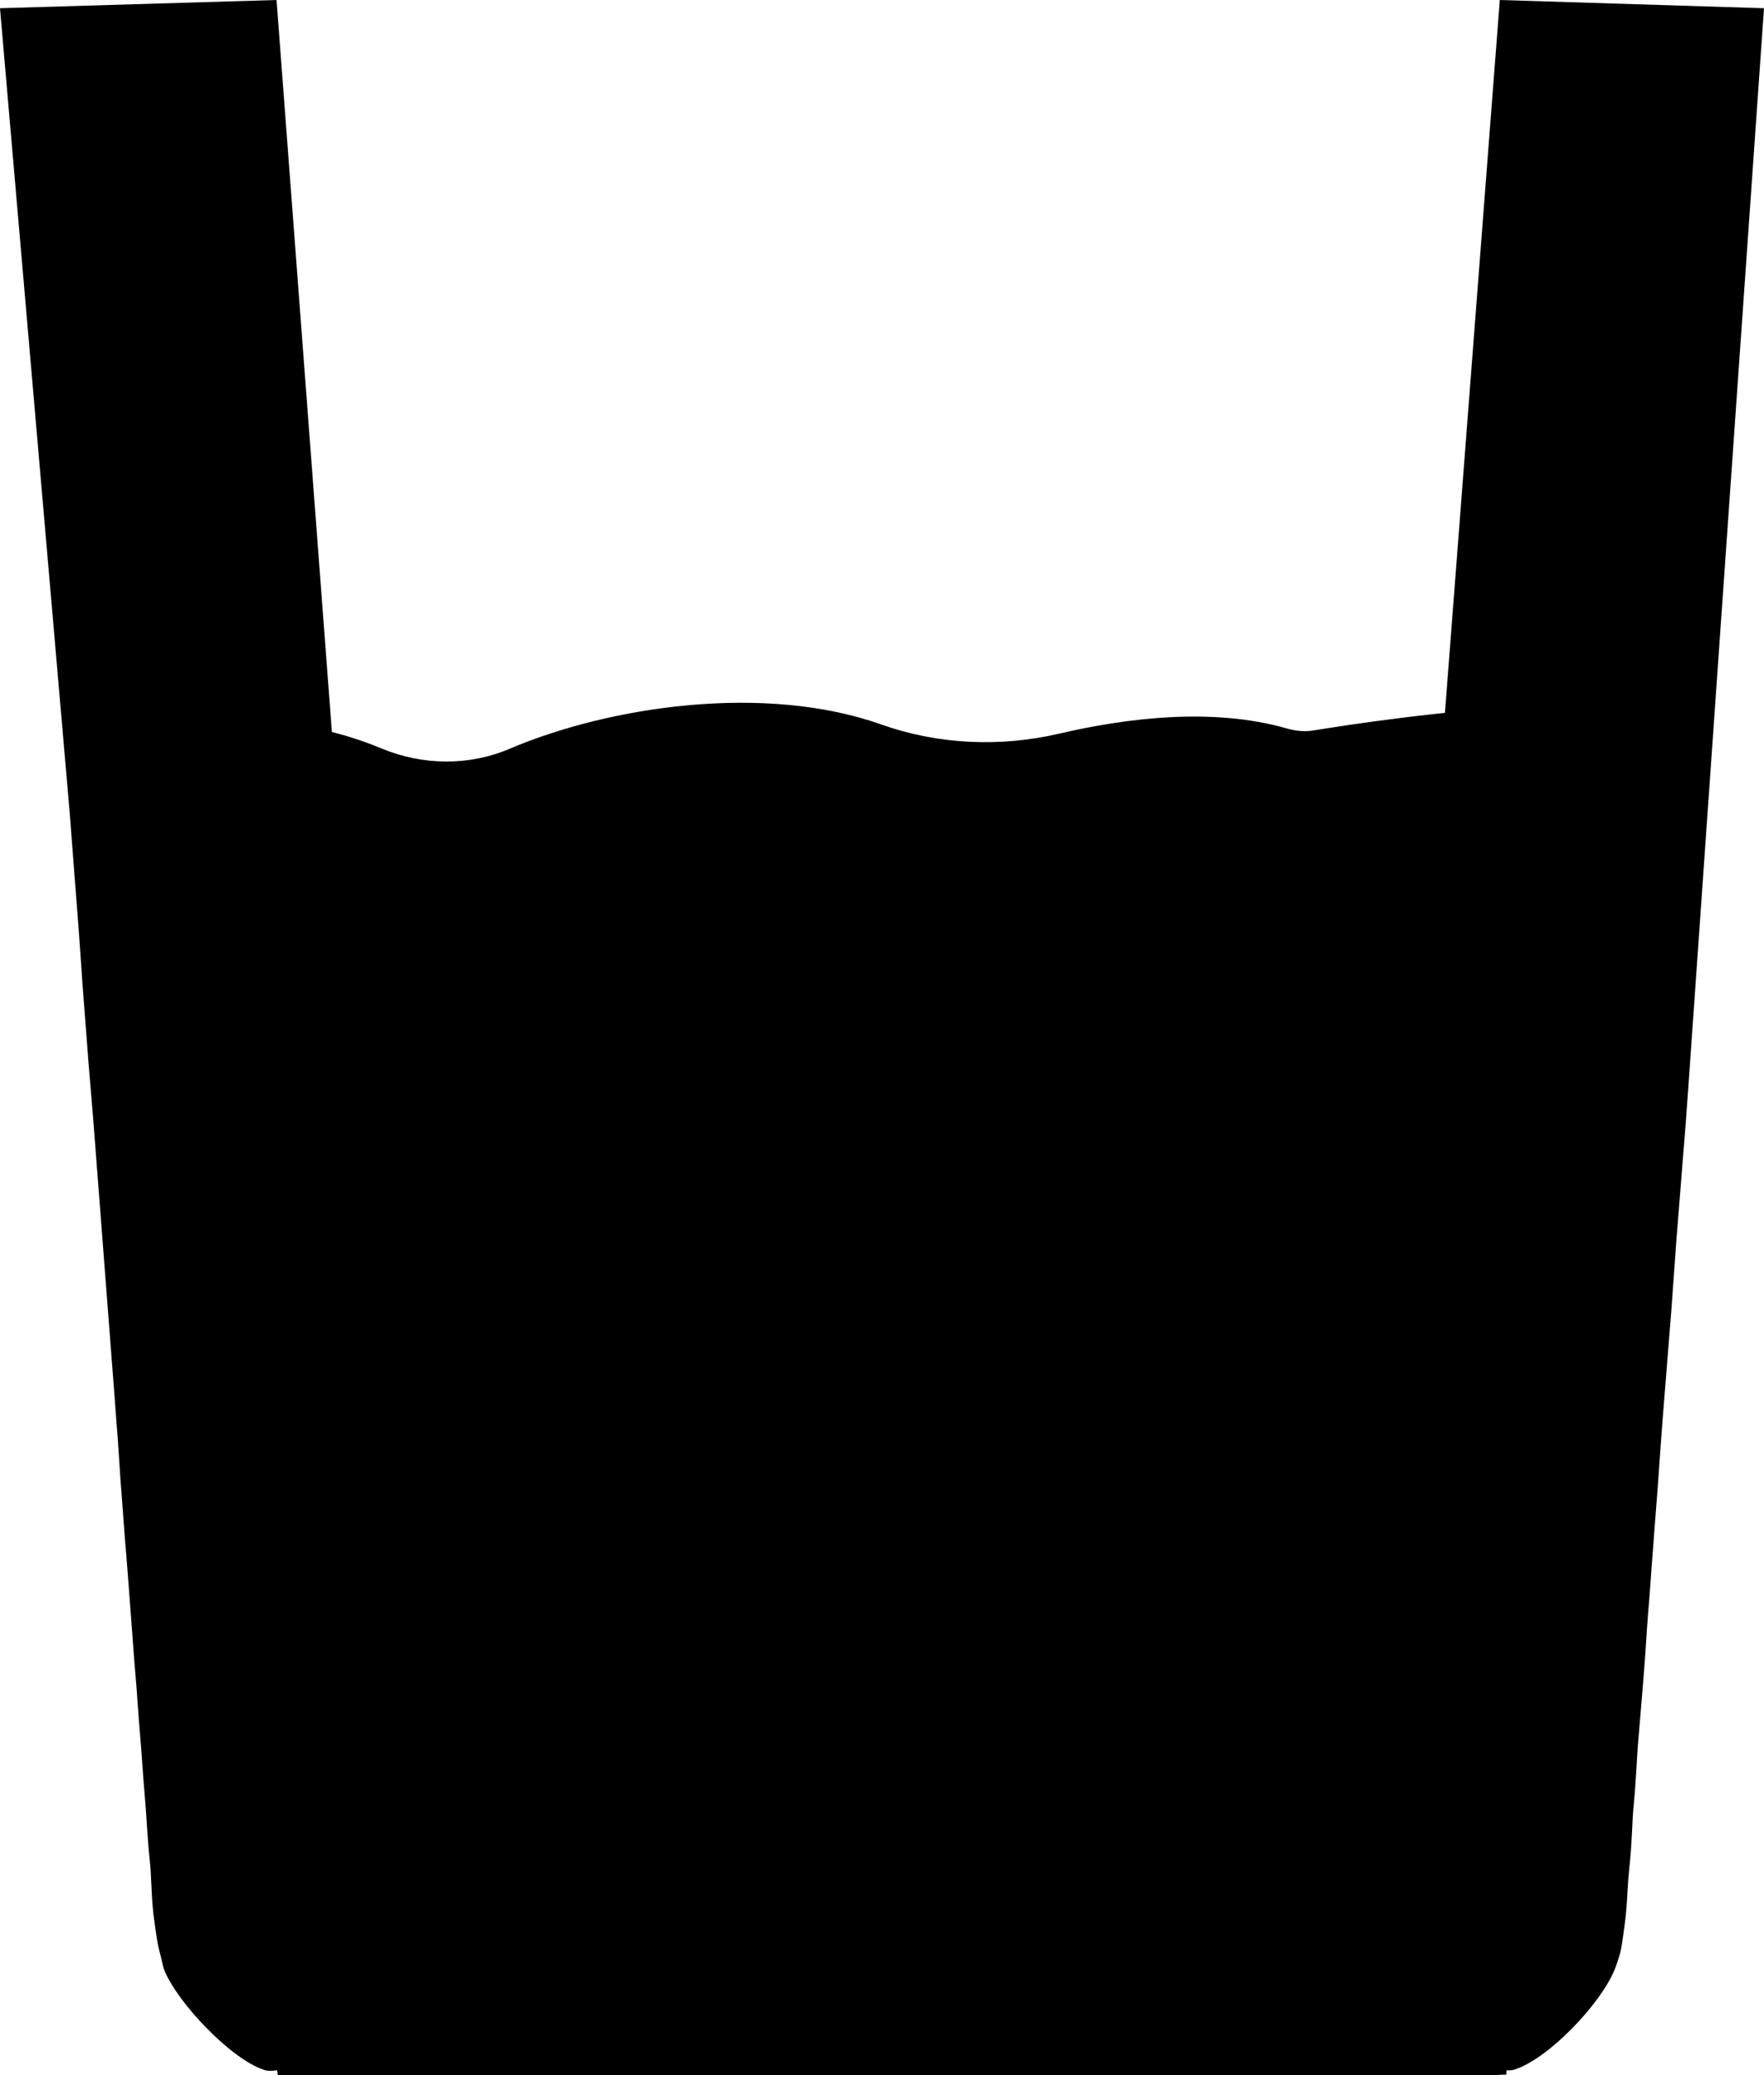 <?xml version="1.0" encoding="UTF-8"?>
<svg id="Layer_1" data-name="Layer 1" xmlns="http://www.w3.org/2000/svg" viewBox="0 0 90.07 105.94">
  <g>
    <path d="M89.54.9l-2.76,40.57c-.08,1.03-.16,2.09-.24,3.13-.08,1.03-.16,2.09-.24,3.13-.08,1.03-.16,2.09-.24,3.13-.08,1.03-.16,2.09-.24,3.13-.09,1.12-.15,2.25-.24,3.37-.07.95-.16,1.93-.24,2.89-.08,1.03-.16,2.09-.24,3.13-.09,1.12-.15,2.25-.24,3.37-.08.95-.16,1.93-.24,2.89-.08,1.04-.16,2.09-.24,3.13-.09,1.12-.15,2.25-.24,3.37-.08,1.04-.15,2.09-.24,3.13-.08,1.04-.15,2.09-.24,3.13-.09,1.12-.14,2.25-.24,3.37-.08.95-.16,1.93-.24,2.89-.1,1.12-.13,2.26-.24,3.37-.11,1.12-.11,2.28-.24,3.37-.11.94-.09,2-.24,2.89-.07.4-.14,1.11-.24,1.44-.06.19-.17.54-.24.72-.63,1.57-3.2,4.31-4.81,4.81-.23.07-.7-.18-.72.24H14.62c-.07-.45-.69-.15-.96-.24-1.55-.48-4.2-3.28-4.81-4.81-.06-.14-.15-.65-.24-.96-.1-.35-.18-1.04-.24-1.44-.15-.97-.13-2.1-.24-3.13-.11-1.02-.14-2.09-.24-3.13-.1-1.03-.14-2.09-.24-3.13-.09-1.03-.15-2.09-.24-3.13-.09-1.04-.15-2.09-.24-3.13-.09-1.04-.15-2.09-.24-3.13-.09-1.04-.16-2.09-.24-3.13-.09-1.12-.15-2.25-.24-3.37-.08-1.04-.16-2.09-.24-3.13-.08-1.04-.16-2.09-.24-3.13-.08-1.04-.16-2.09-.24-3.13-.08-1.04-.16-2.09-.24-3.13-.08-1.04-.16-2.09-.24-3.13-.08-.96-.17-1.94-.24-2.89-.08-1.04-.16-2.09-.24-3.13-.09-1.12-.16-2.25-.24-3.37-.08-1.04-.16-2.09-.24-3.13-.08-1.04-.16-2.09-.24-3.13L.54.9l13.11-.39,7.03,92.94,49.19.18L77.04.51l12.5.39Z"/>
    <path d="M76.43,105.94H14.19l-.04-.25s-.06,0-.08,0c-.17.02-.37.04-.56-.02-1.7-.53-4.46-3.45-5.12-5.1-.04-.09-.09-.3-.14-.53-.04-.16-.08-.34-.12-.48-.08-.29-.14-.73-.2-1.13l-.05-.38c-.09-.57-.12-1.2-.15-1.8-.02-.46-.04-.91-.09-1.35-.06-.56-.1-1.14-.14-1.72-.03-.47-.06-.95-.1-1.41-.05-.55-.09-1.11-.13-1.66-.03-.49-.07-.98-.11-1.46-.05-.56-.09-1.12-.13-1.68-.03-.48-.07-.97-.11-1.45-.05-.54-.09-1.09-.13-1.64-.04-.5-.07-.99-.11-1.48-.04-.53-.08-1.06-.12-1.59-.04-.51-.08-1.03-.12-1.54-.05-.54-.09-1.09-.13-1.63-.04-.5-.07-1-.11-1.5-.05-.56-.08-1.13-.12-1.7-.04-.56-.07-1.12-.12-1.67-.04-.54-.08-1.08-.12-1.62l-1.08-14.02c-.04-.48-.08-.96-.12-1.44-.04-.49-.08-.97-.12-1.45l-.24-3.13c-.05-.6-.09-1.2-.13-1.8-.04-.52-.07-1.05-.11-1.57l-.48-6.25L0,.42,14.12,0l7.03,92.95,48.26.18L76.58,0l13.49.42-3.76,53.6c-.04.57-.08,1.14-.12,1.71-.04.55-.08,1.1-.12,1.65l-.48,6.01c-.04.56-.08,1.12-.12,1.67-.04.57-.08,1.13-.12,1.69l-.48,6.01c-.04.56-.08,1.12-.12,1.67-.04.57-.08,1.13-.12,1.69-.04.5-.08,1.01-.12,1.52-.04.54-.08,1.08-.12,1.61-.04.49-.08.98-.11,1.48-.04.55-.08,1.1-.13,1.65-.04.54-.08,1.08-.11,1.61-.04.59-.08,1.17-.13,1.75l-.1,1.22c-.05.56-.09,1.12-.14,1.67-.05.53-.08,1.07-.11,1.6-.04.59-.07,1.19-.13,1.77-.05.5-.08,1.02-.1,1.53-.03.62-.07,1.25-.14,1.85-.04.39-.07.8-.09,1.21-.03.57-.07,1.16-.15,1.7-.02.12-.04.28-.06.44-.05.39-.11.8-.19,1.06-.06.2-.18.58-.26.76-.69,1.71-3.35,4.54-5.12,5.1-.14.04-.27.04-.39.03l-.02.22-.46.02ZM14.93,104.94h61.18s.05-.06.08-.08c.25-.21.56-.18.75-.16.04,0,.08,0,.11,0,1.41-.44,3.88-3.07,4.45-4.51.07-.17.17-.5.23-.68.06-.19.11-.59.16-.91.02-.17.05-.34.07-.47.08-.48.11-1.04.14-1.59.02-.43.05-.86.09-1.27.07-.58.1-1.18.13-1.79.03-.53.06-1.05.11-1.57.06-.57.09-1.15.13-1.74.03-.54.07-1.09.11-1.63.05-.55.09-1.11.14-1.66l.1-1.22c.05-.58.09-1.15.12-1.73.04-.54.07-1.09.12-1.63s.09-1.09.13-1.64c.04-.5.07-.99.11-1.48.04-.53.08-1.07.12-1.6.04-.51.08-1.02.12-1.53.04-.56.08-1.12.12-1.68.04-.56.08-1.13.12-1.69l.48-6.01c.04-.56.08-1.12.12-1.68.04-.56.08-1.13.12-1.69l.48-6.01c.04-.54.08-1.09.12-1.64.04-.58.08-1.15.12-1.72l.96-12.5,2.73-40.05-11.5-.36-7.16,93.11-50.12-.18L13.19,1.03,1.09,1.39l3.93,46.3c.04.52.08,1.05.11,1.57.04.6.08,1.2.13,1.79l.24,3.13c.04.48.08.96.12,1.44.04.48.08.96.12,1.44l1.08,14.02c.04.54.08,1.08.12,1.61.05.56.08,1.12.12,1.69.04.56.07,1.12.12,1.68.04.5.08,1,.11,1.5.04.54.08,1.08.12,1.62.04.51.08,1.03.12,1.55.04.53.08,1.05.12,1.58.04.5.08,1,.11,1.5.04.54.08,1.09.13,1.63.04.49.08.97.11,1.46.04.56.08,1.11.13,1.66.05.49.08.99.11,1.49.04.55.07,1.09.13,1.63.05.48.08.96.11,1.45.04.56.07,1.13.13,1.67.05.46.07.94.1,1.41.03.6.06,1.17.14,1.69l.06.39c.05.34.11.77.17.99.04.15.09.35.13.53.04.17.07.32.1.39.55,1.37,3.1,4.08,4.49,4.51,0,0,.1-.01.16-.02.45-.05.77.03.96.24Z"/>
  </g>
  <path d="M86.41,38.33c-.24,1.09-.16,2.24-.24,3.36-.08,1.03-.16,2.08-.24,3.12-.08,1.03-.16,2.08-.24,3.12-.08,1.03-.16,2.08-.24,3.12-.08,1.03-.16,2.08-.24,3.12-.09,1.11-.15,2.24-.24,3.36-.07.95-.16,1.92-.24,2.88-.08,1.03-.16,2.08-.24,3.12-.09,1.12-.15,2.24-.24,3.36-.07.95-.16,1.92-.24,2.88-.08,1.03-.15,2.08-.24,3.12-.09,1.12-.15,2.24-.24,3.36-.08,1.03-.15,2.08-.24,3.12-.08,1.03-.15,2.08-.24,3.12-.09,1.12-.14,2.24-.24,3.36-.08.95-.15,1.92-.24,2.88-.1,1.12-.13,2.25-.24,3.36-.11,1.11-.11,2.27-.24,3.36-.11.93-.09,1.99-.24,2.88-.07.4-.14,1.1-.24,1.44-.06.19-.17.54-.24.72-.62,1.56-3.16,4.29-4.76,4.79-.23.07-.69-.18-.71.24H14.82c-.07-.45-.68-.15-.95-.24-1.53-.48-4.15-3.27-4.76-4.79-.06-.14-.15-.65-.24-.96-.1-.35-.18-1.04-.24-1.44-.15-.97-.12-2.1-.24-3.12-.11-1.02-.14-2.08-.24-3.12-.1-1.03-.14-2.08-.24-3.12-.09-1.03-.15-2.08-.24-3.12-.09-1.03-.15-2.08-.24-3.12-.09-1.03-.15-2.08-.24-3.12-.09-1.03-.15-2.08-.24-3.12-.09-1.11-.15-2.24-.24-3.36-.08-1.03-.16-2.08-.24-3.12-.08-1.03-.16-2.08-.24-3.12-.08-1.03-.16-2.08-.24-3.12-.08-1.03-.16-2.08-.24-3.12-.08-1.03-.16-2.08-.24-3.12-.07-.96-.16-1.93-.24-2.88-.08-1.03-.16-2.08-.24-3.12-.09-1.11-.15-2.24-.24-3.36-.08-1.03-.16-2.09-.24-3.12-.08-1.04-.16-2.09-.24-3.12-.08-1.04-.16-2.09-.24-3.12,0,0,7.27-3.74,15.42-.36,2.11.87,4.46.9,6.56,0,5.16-2.19,13.05-3.32,18.94-1.23,2.91,1.03,6.08,1.17,9.09.47,3.38-.79,7.84-1.36,11.64-.26.43.12.88.17,1.32.1,3.56-.58,20.22-3.09,19.31,1.03Z"/>
</svg>